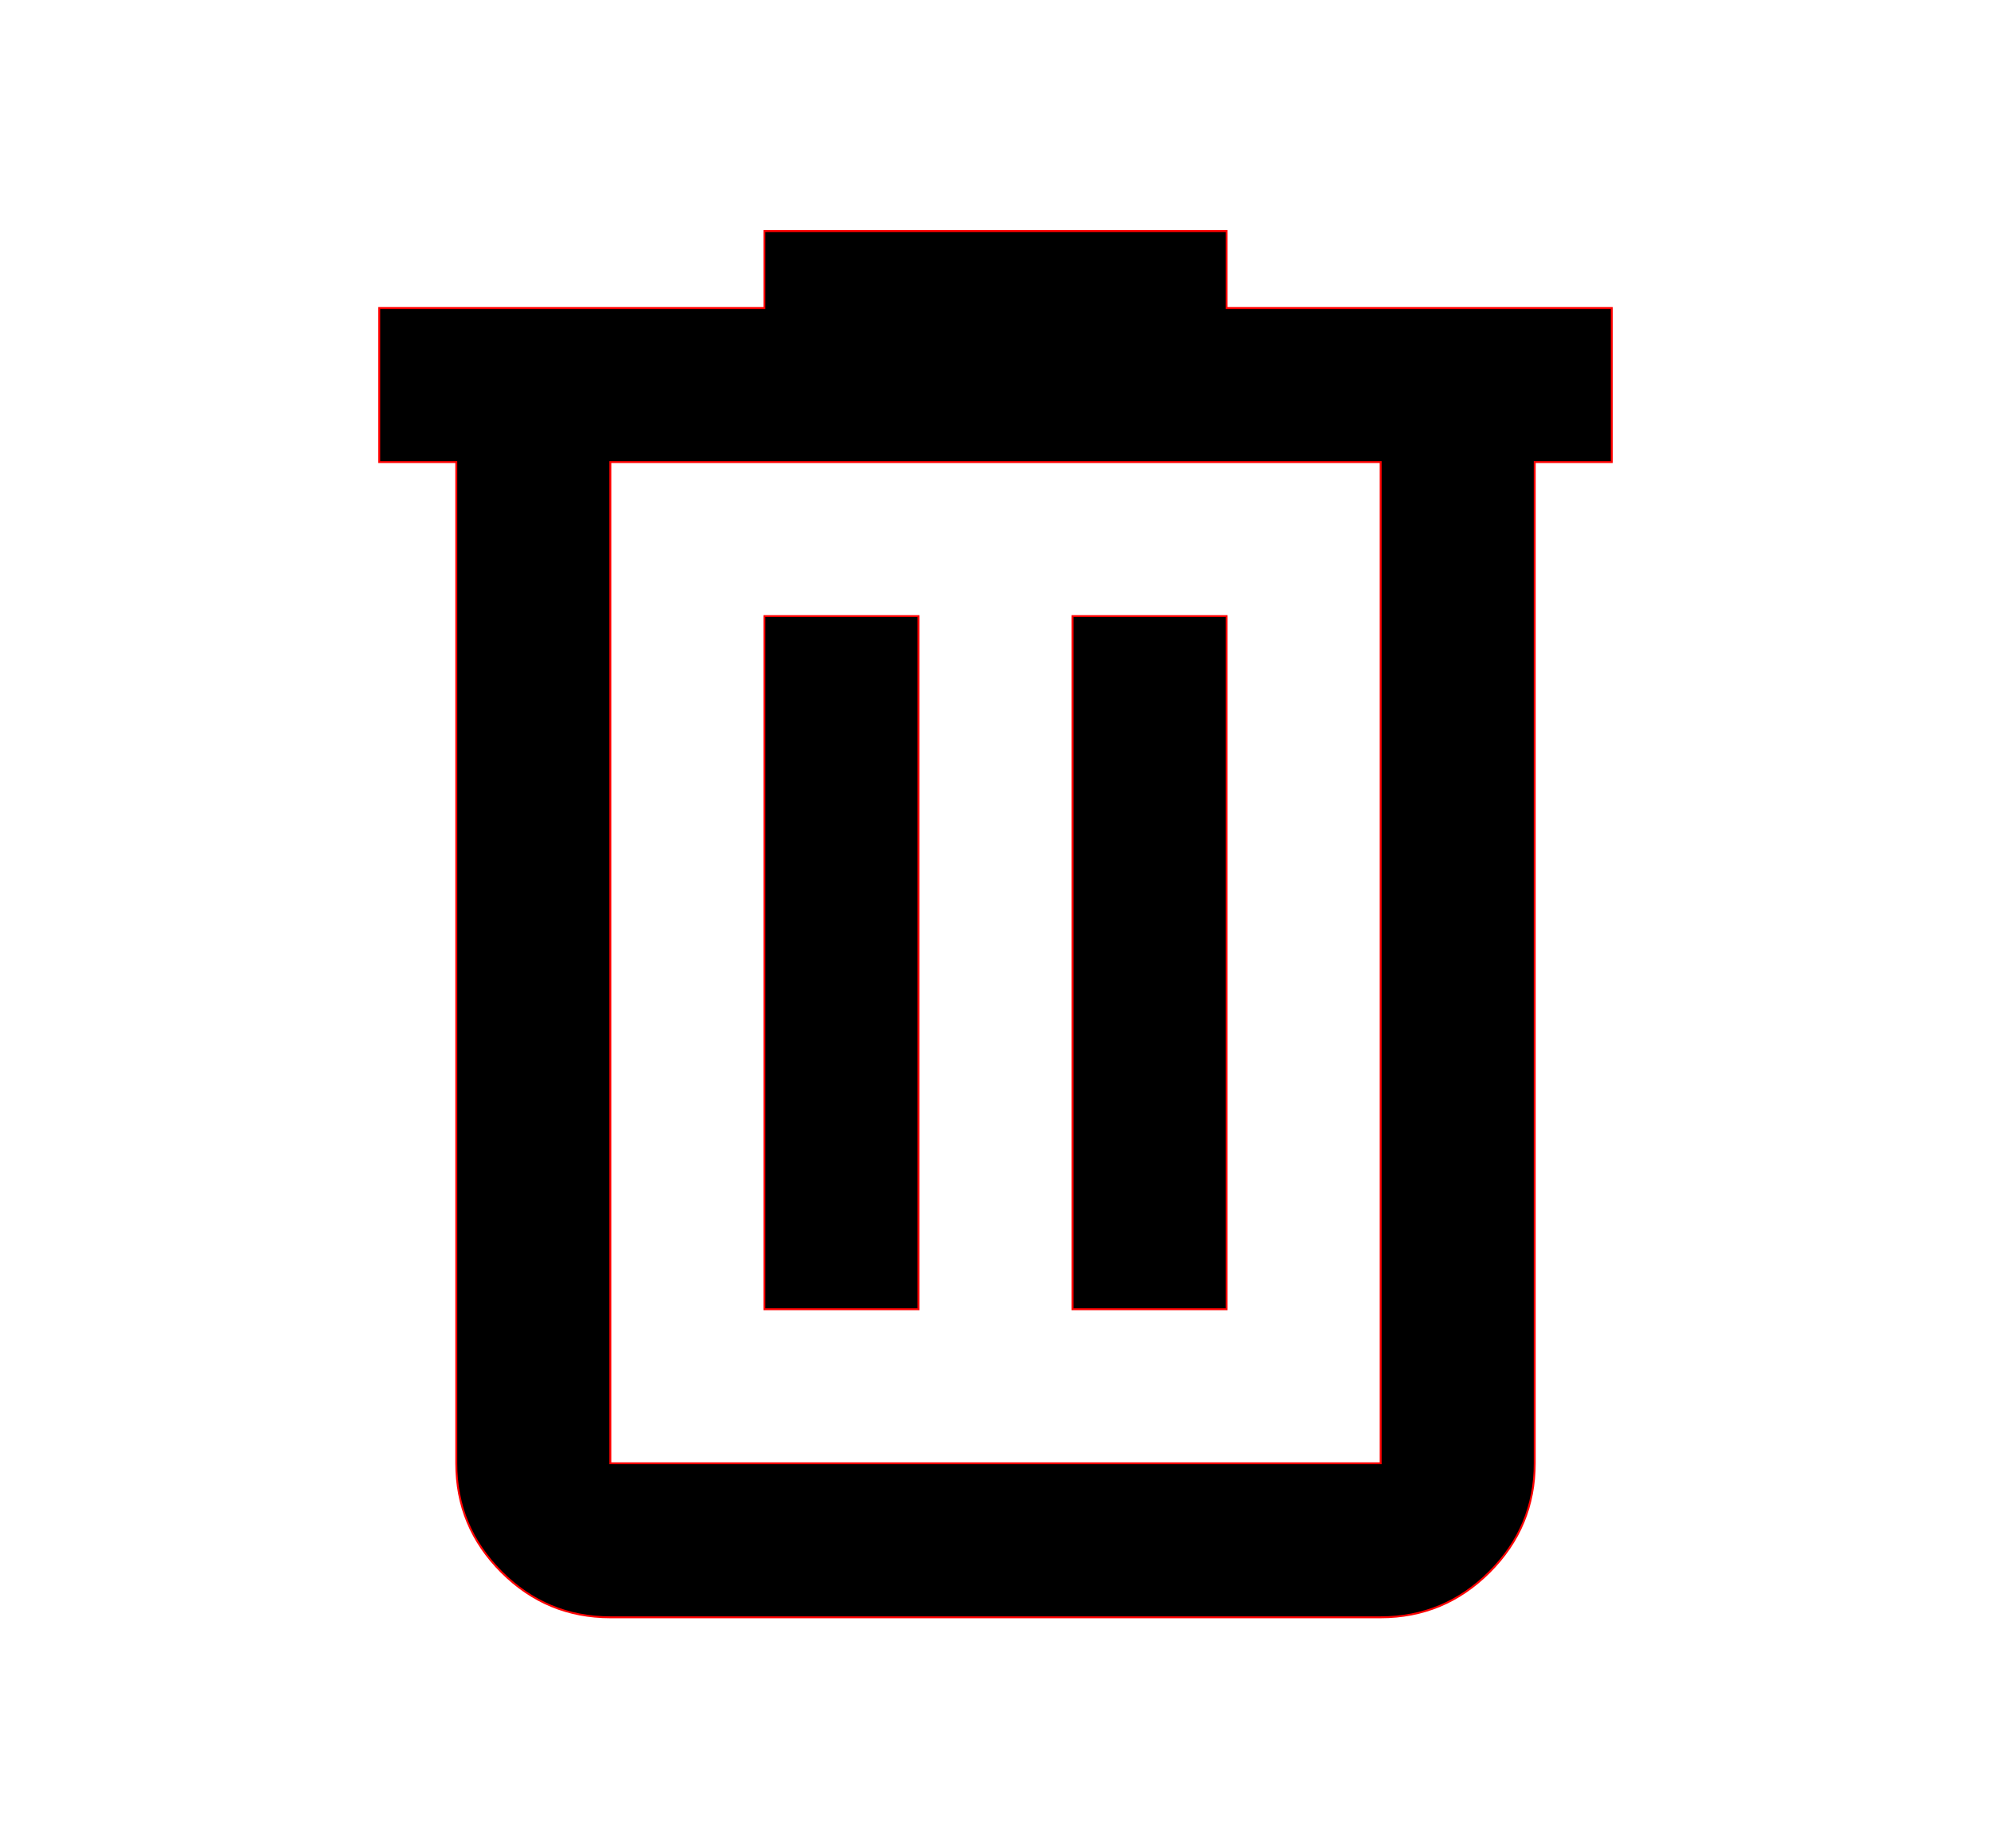 <svg xmlns="http://www.w3.org/2000/svg" height="26" viewBox="0 96 960 960" width="28" stroke='red'><path d="M280 936q-33 0-56.5-23.5T200 856V336h-40v-80h200v-40h240v40h200v80h-40v520q0 33-23.5 56.5T680 936H280Zm400-600H280v520h400V336ZM360 776h80V416h-80v360Zm160 0h80V416h-80v360ZM280 336v520-520Z"/></svg>